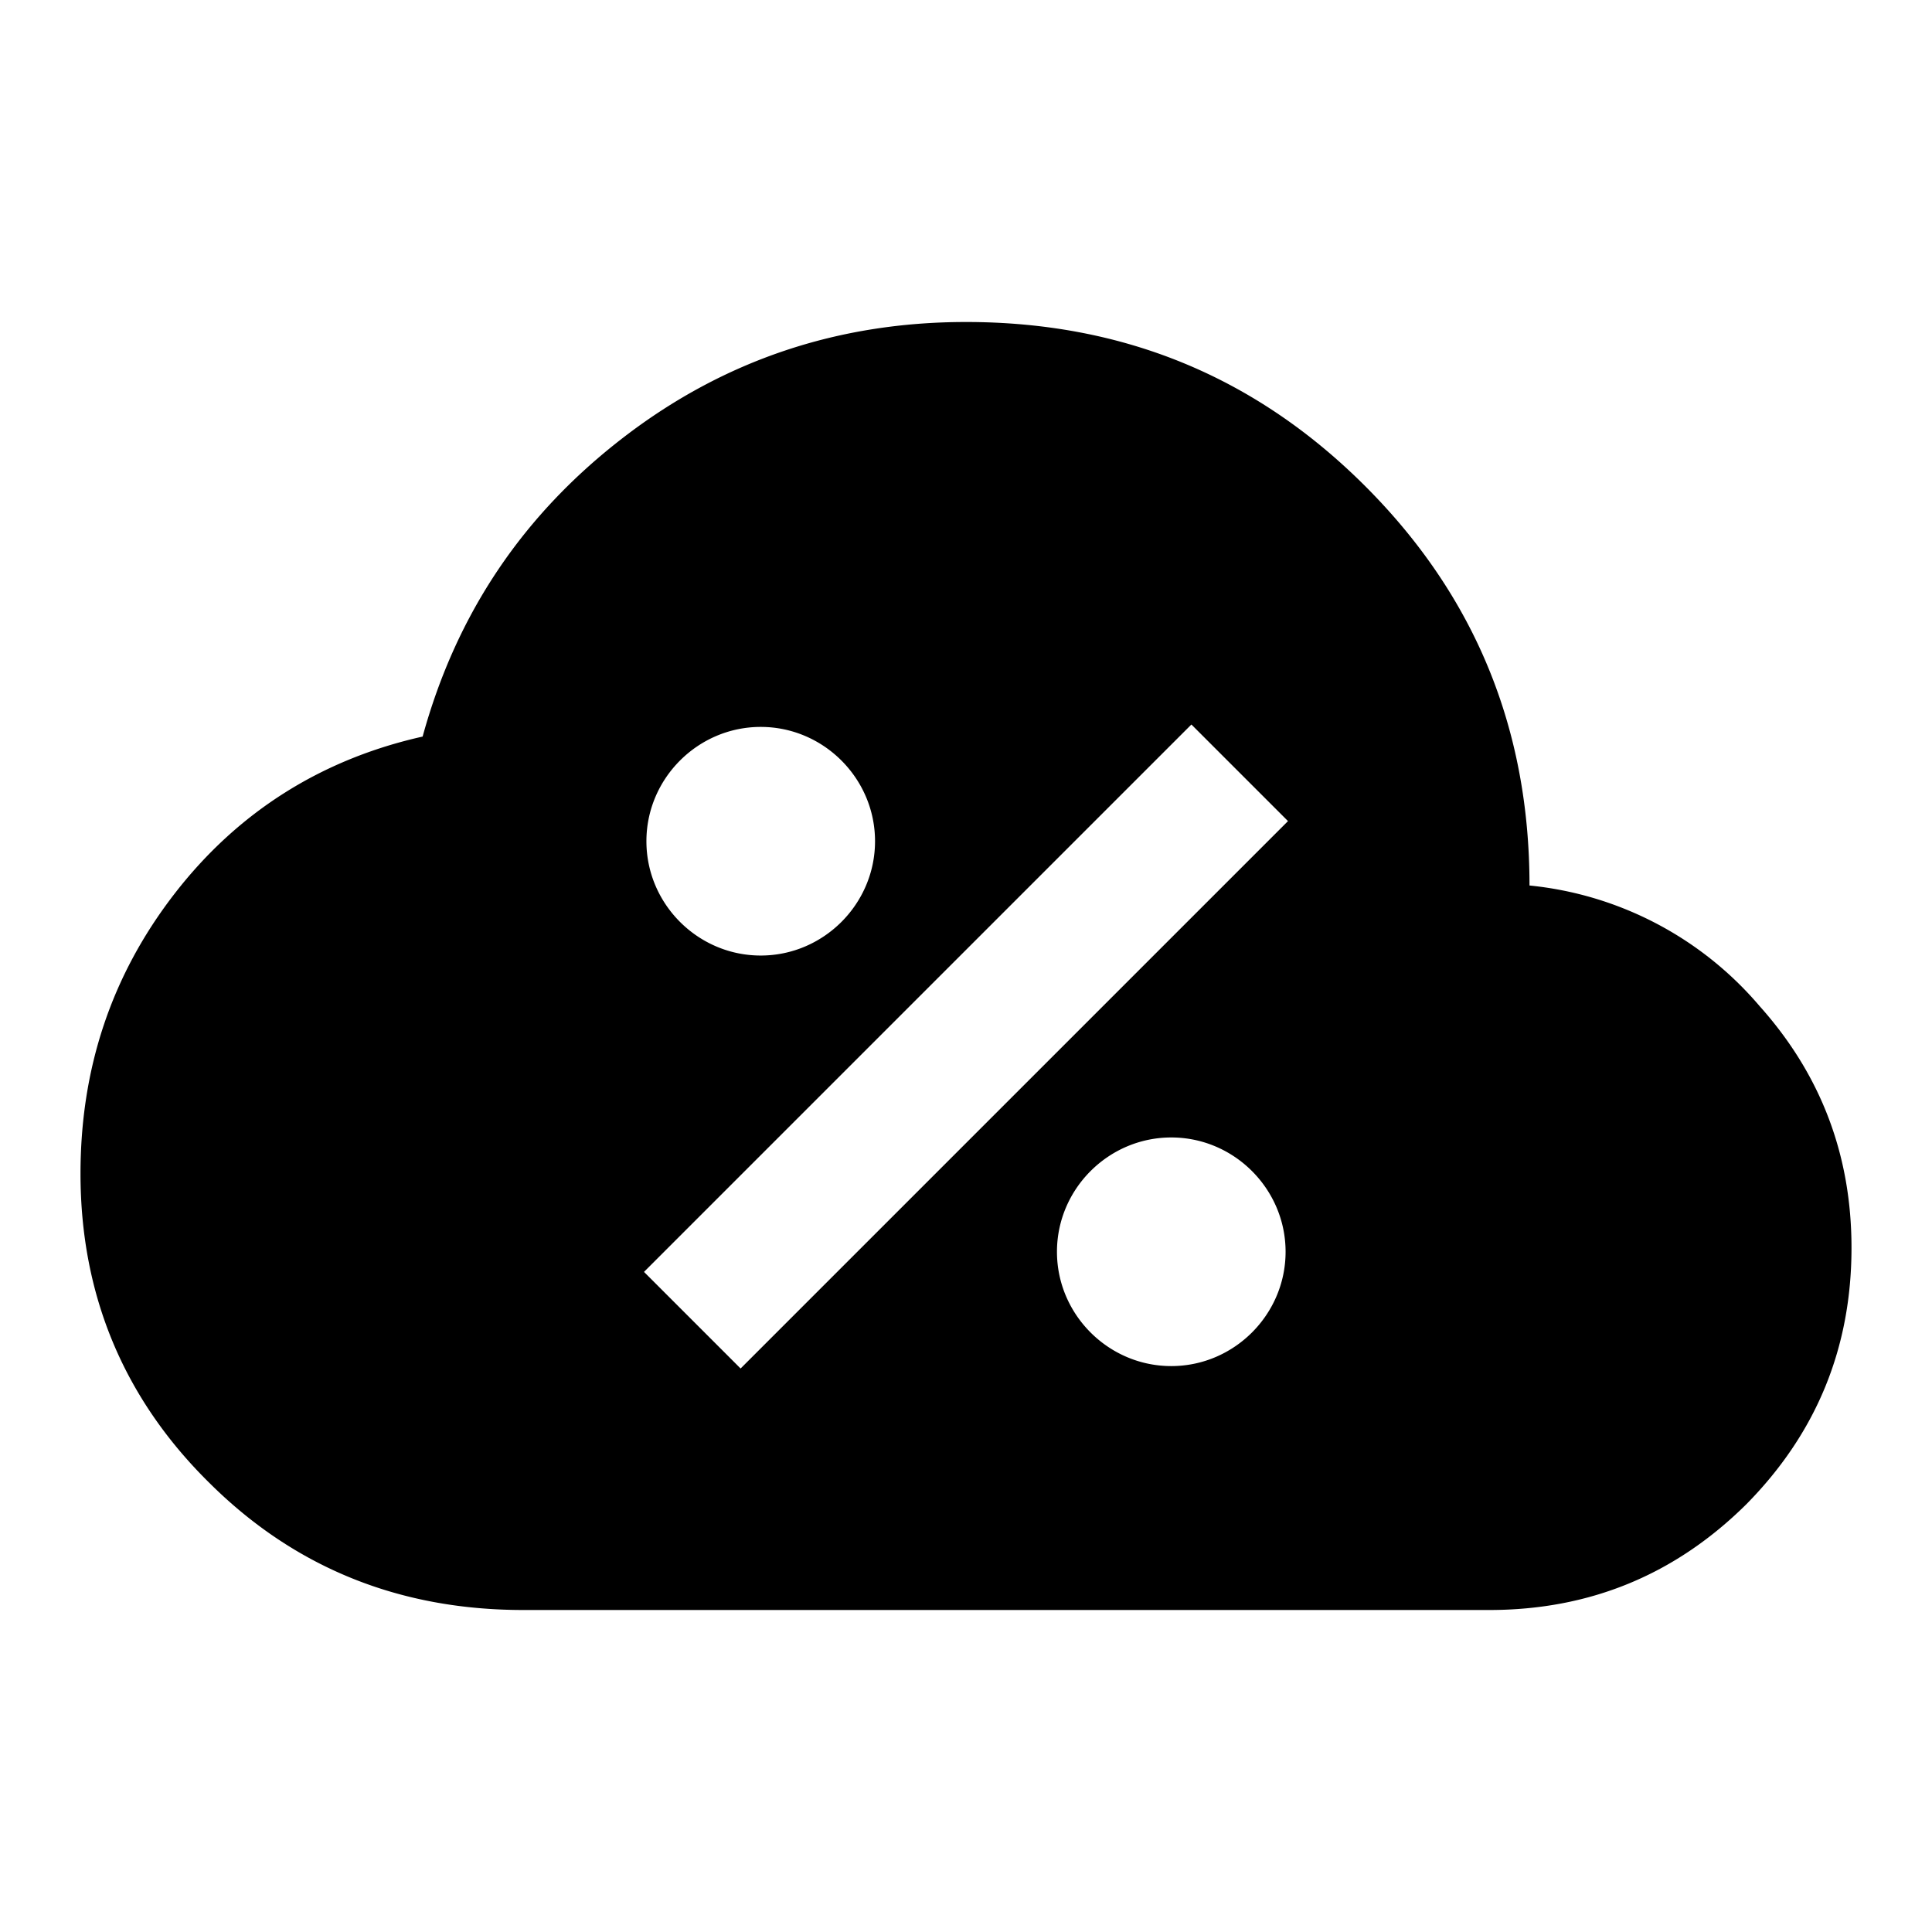 <svg xmlns="http://www.w3.org/2000/svg" viewBox="0 0 24 24"><path d="M21.86 12.5A4.313 4.313 0 0 0 19 11c0-1.95-.68-3.6-2.04-4.96C15.6 4.68 13.95 4 12 4c-1.58 0-3 .47-4.25 1.43s-2.08 2.19-2.5 3.72c-1.25.28-2.29.93-3.08 1.95S1 13.28 1 14.58c0 1.51.54 2.8 1.61 3.85C3.69 19.5 5 20 6.5 20h12c1.25 0 2.31-.44 3.19-1.31.87-.88 1.31-1.94 1.31-3.19 0-1.15-.38-2.15-1.14-3M9.45 9.03c.78 0 1.42.64 1.42 1.42 0 .78-.64 1.42-1.42 1.42-.78 0-1.42-.64-1.42-1.42 0-.78.64-1.42 1.42-1.42m5.1 7.94c-.78 0-1.42-.64-1.42-1.42 0-.78.64-1.42 1.42-1.42.78 0 1.42.64 1.42 1.42 0 .78-.64 1.42-1.42 1.42M9.2 17 8 15.8 14.8 9l1.2 1.2L9.2 17Z"/></svg>
